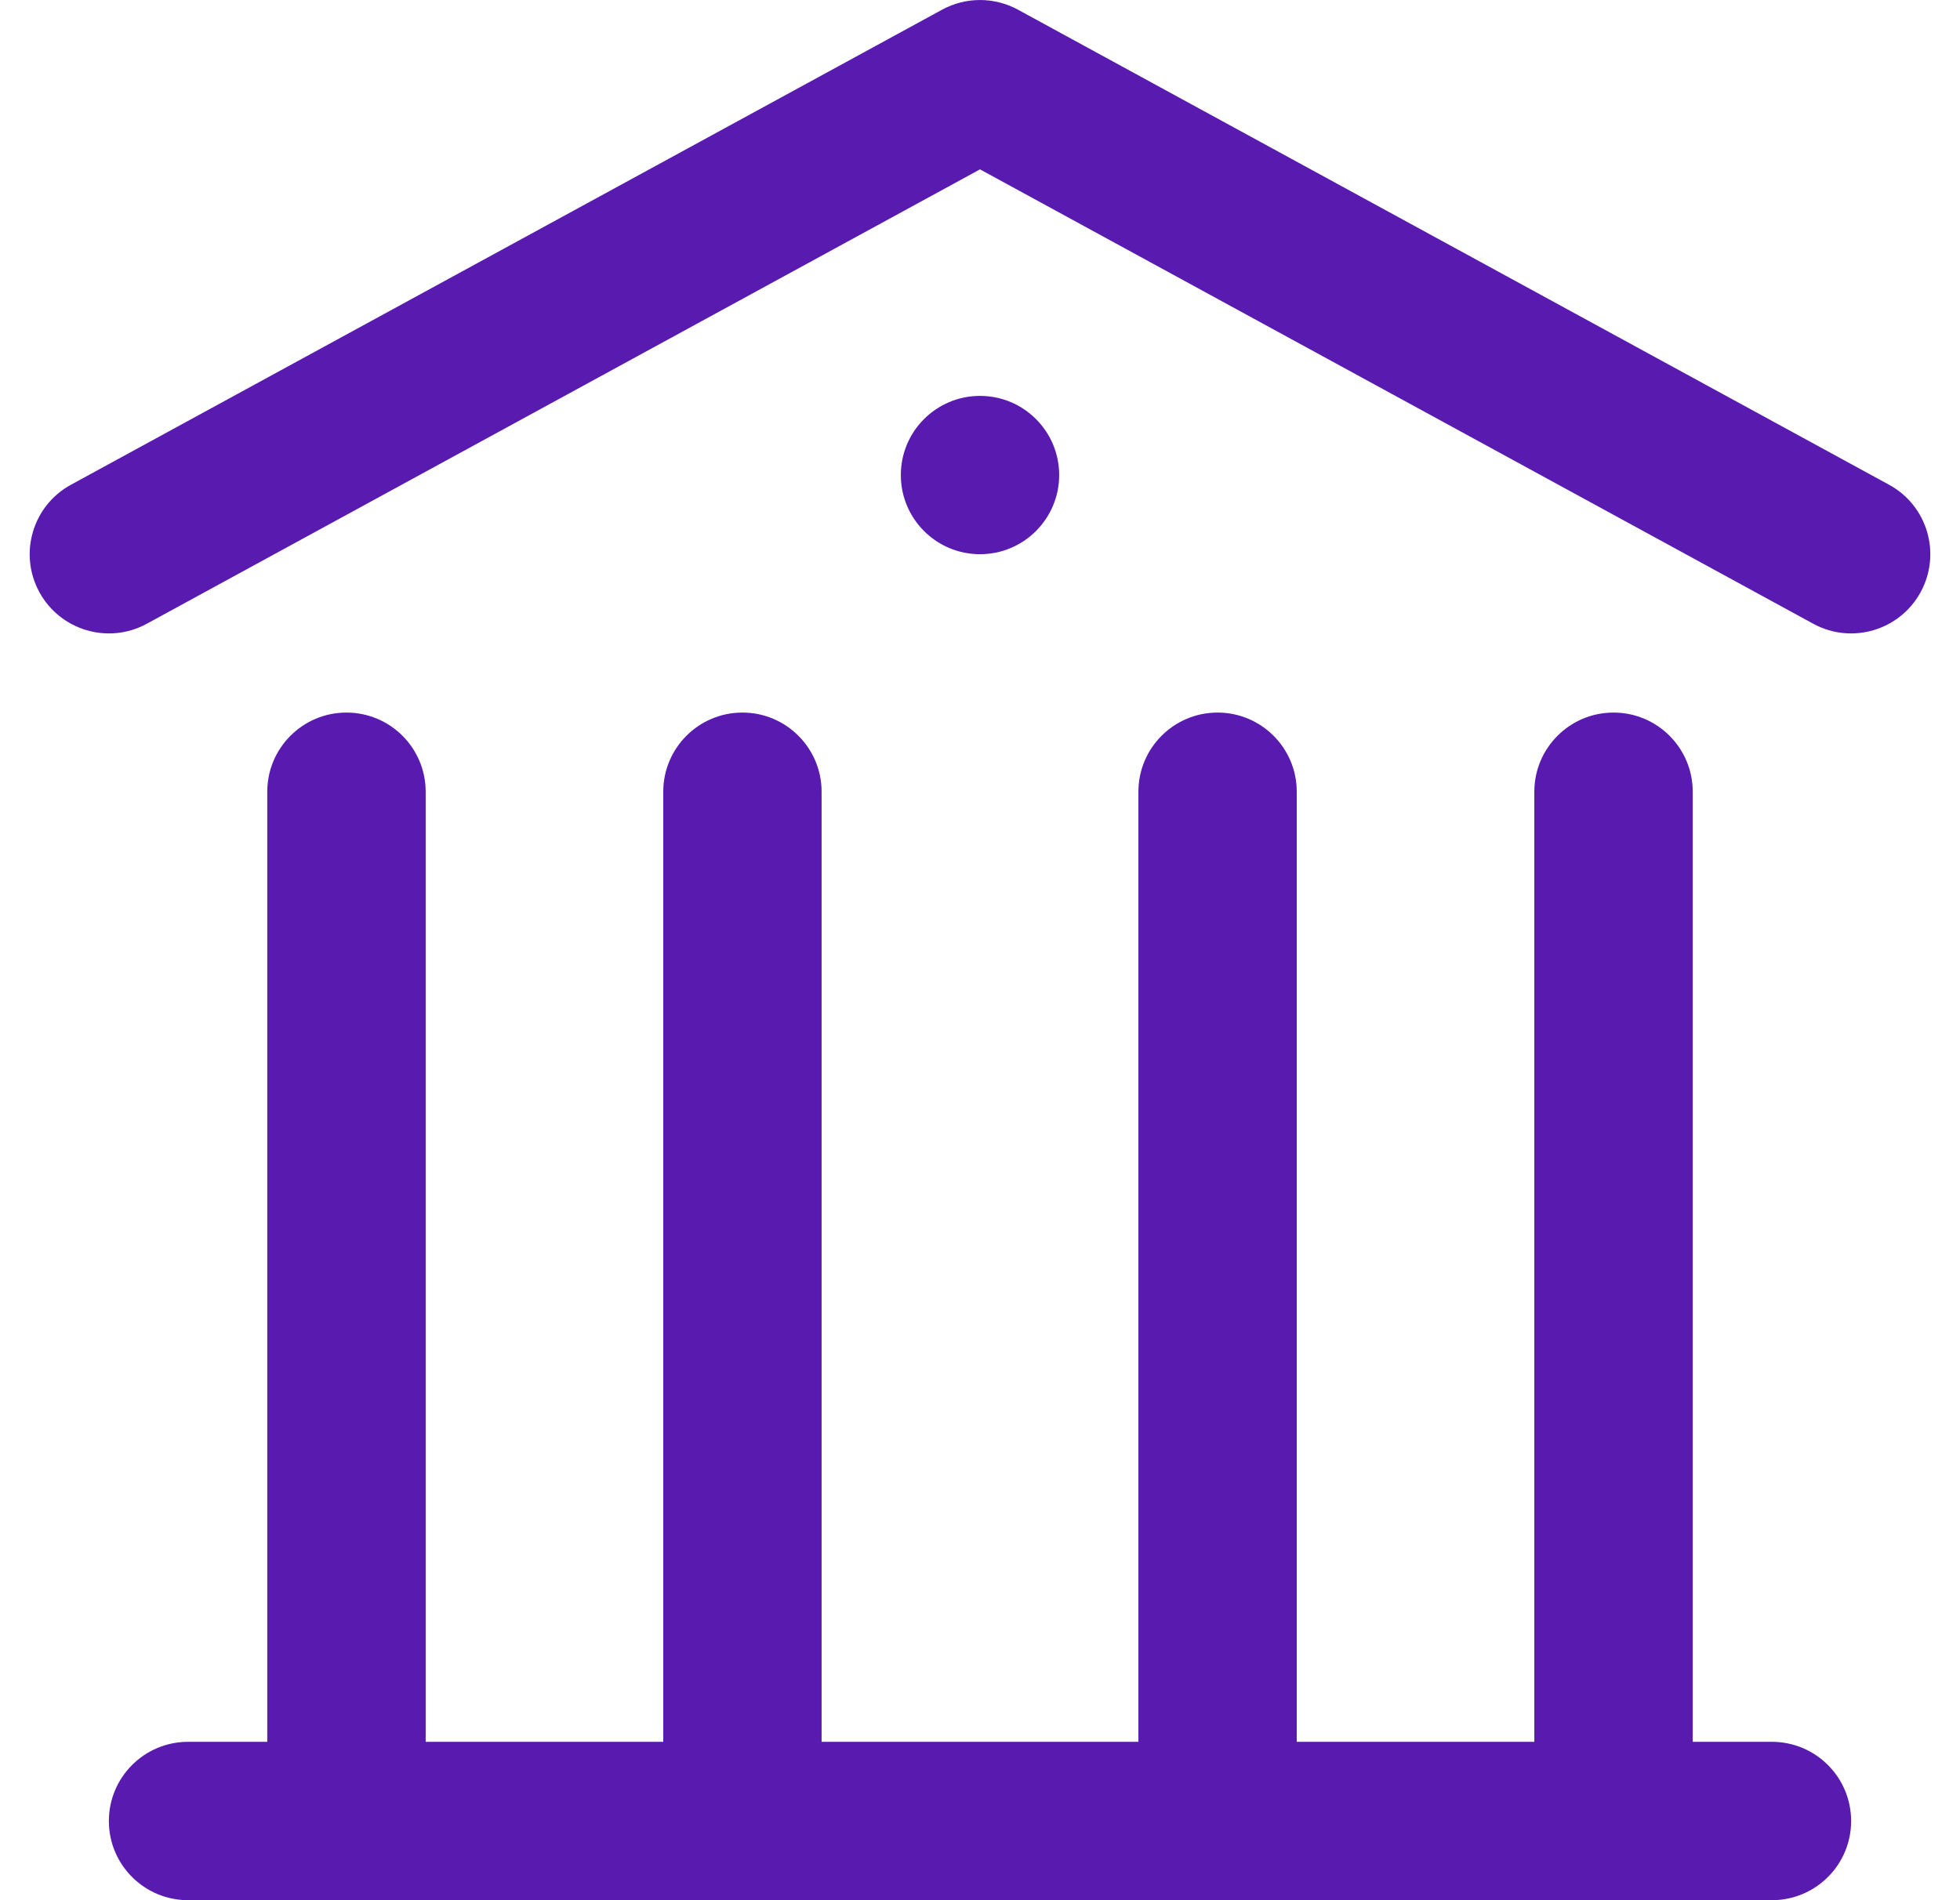 <svg width="33" height="32" viewBox="0 0 33 32" fill="none" xmlns="http://www.w3.org/2000/svg">
<path d="M15.862 0.163C16.26 -0.054 16.741 -0.054 17.139 0.163L31.805 8.163C32.452 8.515 32.69 9.325 32.337 9.972C31.985 10.618 31.175 10.857 30.529 10.504L16.5 2.852L2.472 10.504C1.826 10.857 1.016 10.618 0.663 9.972C0.31 9.325 0.549 8.515 1.195 8.163L15.862 0.163Z" fill="#591AAF"/>
<path d="M3.167 32C2.43 32 1.833 31.403 1.833 30.667C1.833 29.93 2.43 29.333 3.167 29.333H4.5L4.5 13.333C4.5 12.597 5.097 12 5.833 12C6.57 12 7.167 12.597 7.167 13.333L7.167 29.333H11.167L11.167 13.333C11.167 12.597 11.764 12 12.5 12C13.236 12 13.833 12.597 13.833 13.333L13.833 29.333H19.167V13.333C19.167 12.597 19.764 12 20.5 12C21.236 12 21.833 12.597 21.833 13.333V29.333H25.833V13.333C25.833 12.597 26.43 12 27.167 12C27.903 12 28.5 12.597 28.5 13.333V29.333H29.833C30.57 29.333 31.167 29.93 31.167 30.667C31.167 31.403 30.57 32 29.833 32H26.502L26.5 32L26.498 32L3.167 32Z" fill="#591AAF"/>
<path d="M16.5 9.333C17.236 9.333 17.833 8.736 17.833 8C17.833 7.264 17.236 6.667 16.5 6.667C15.764 6.667 15.167 7.264 15.167 8C15.167 8.736 15.764 9.333 16.5 9.333Z" fill="#591AAF"/>
</svg>
